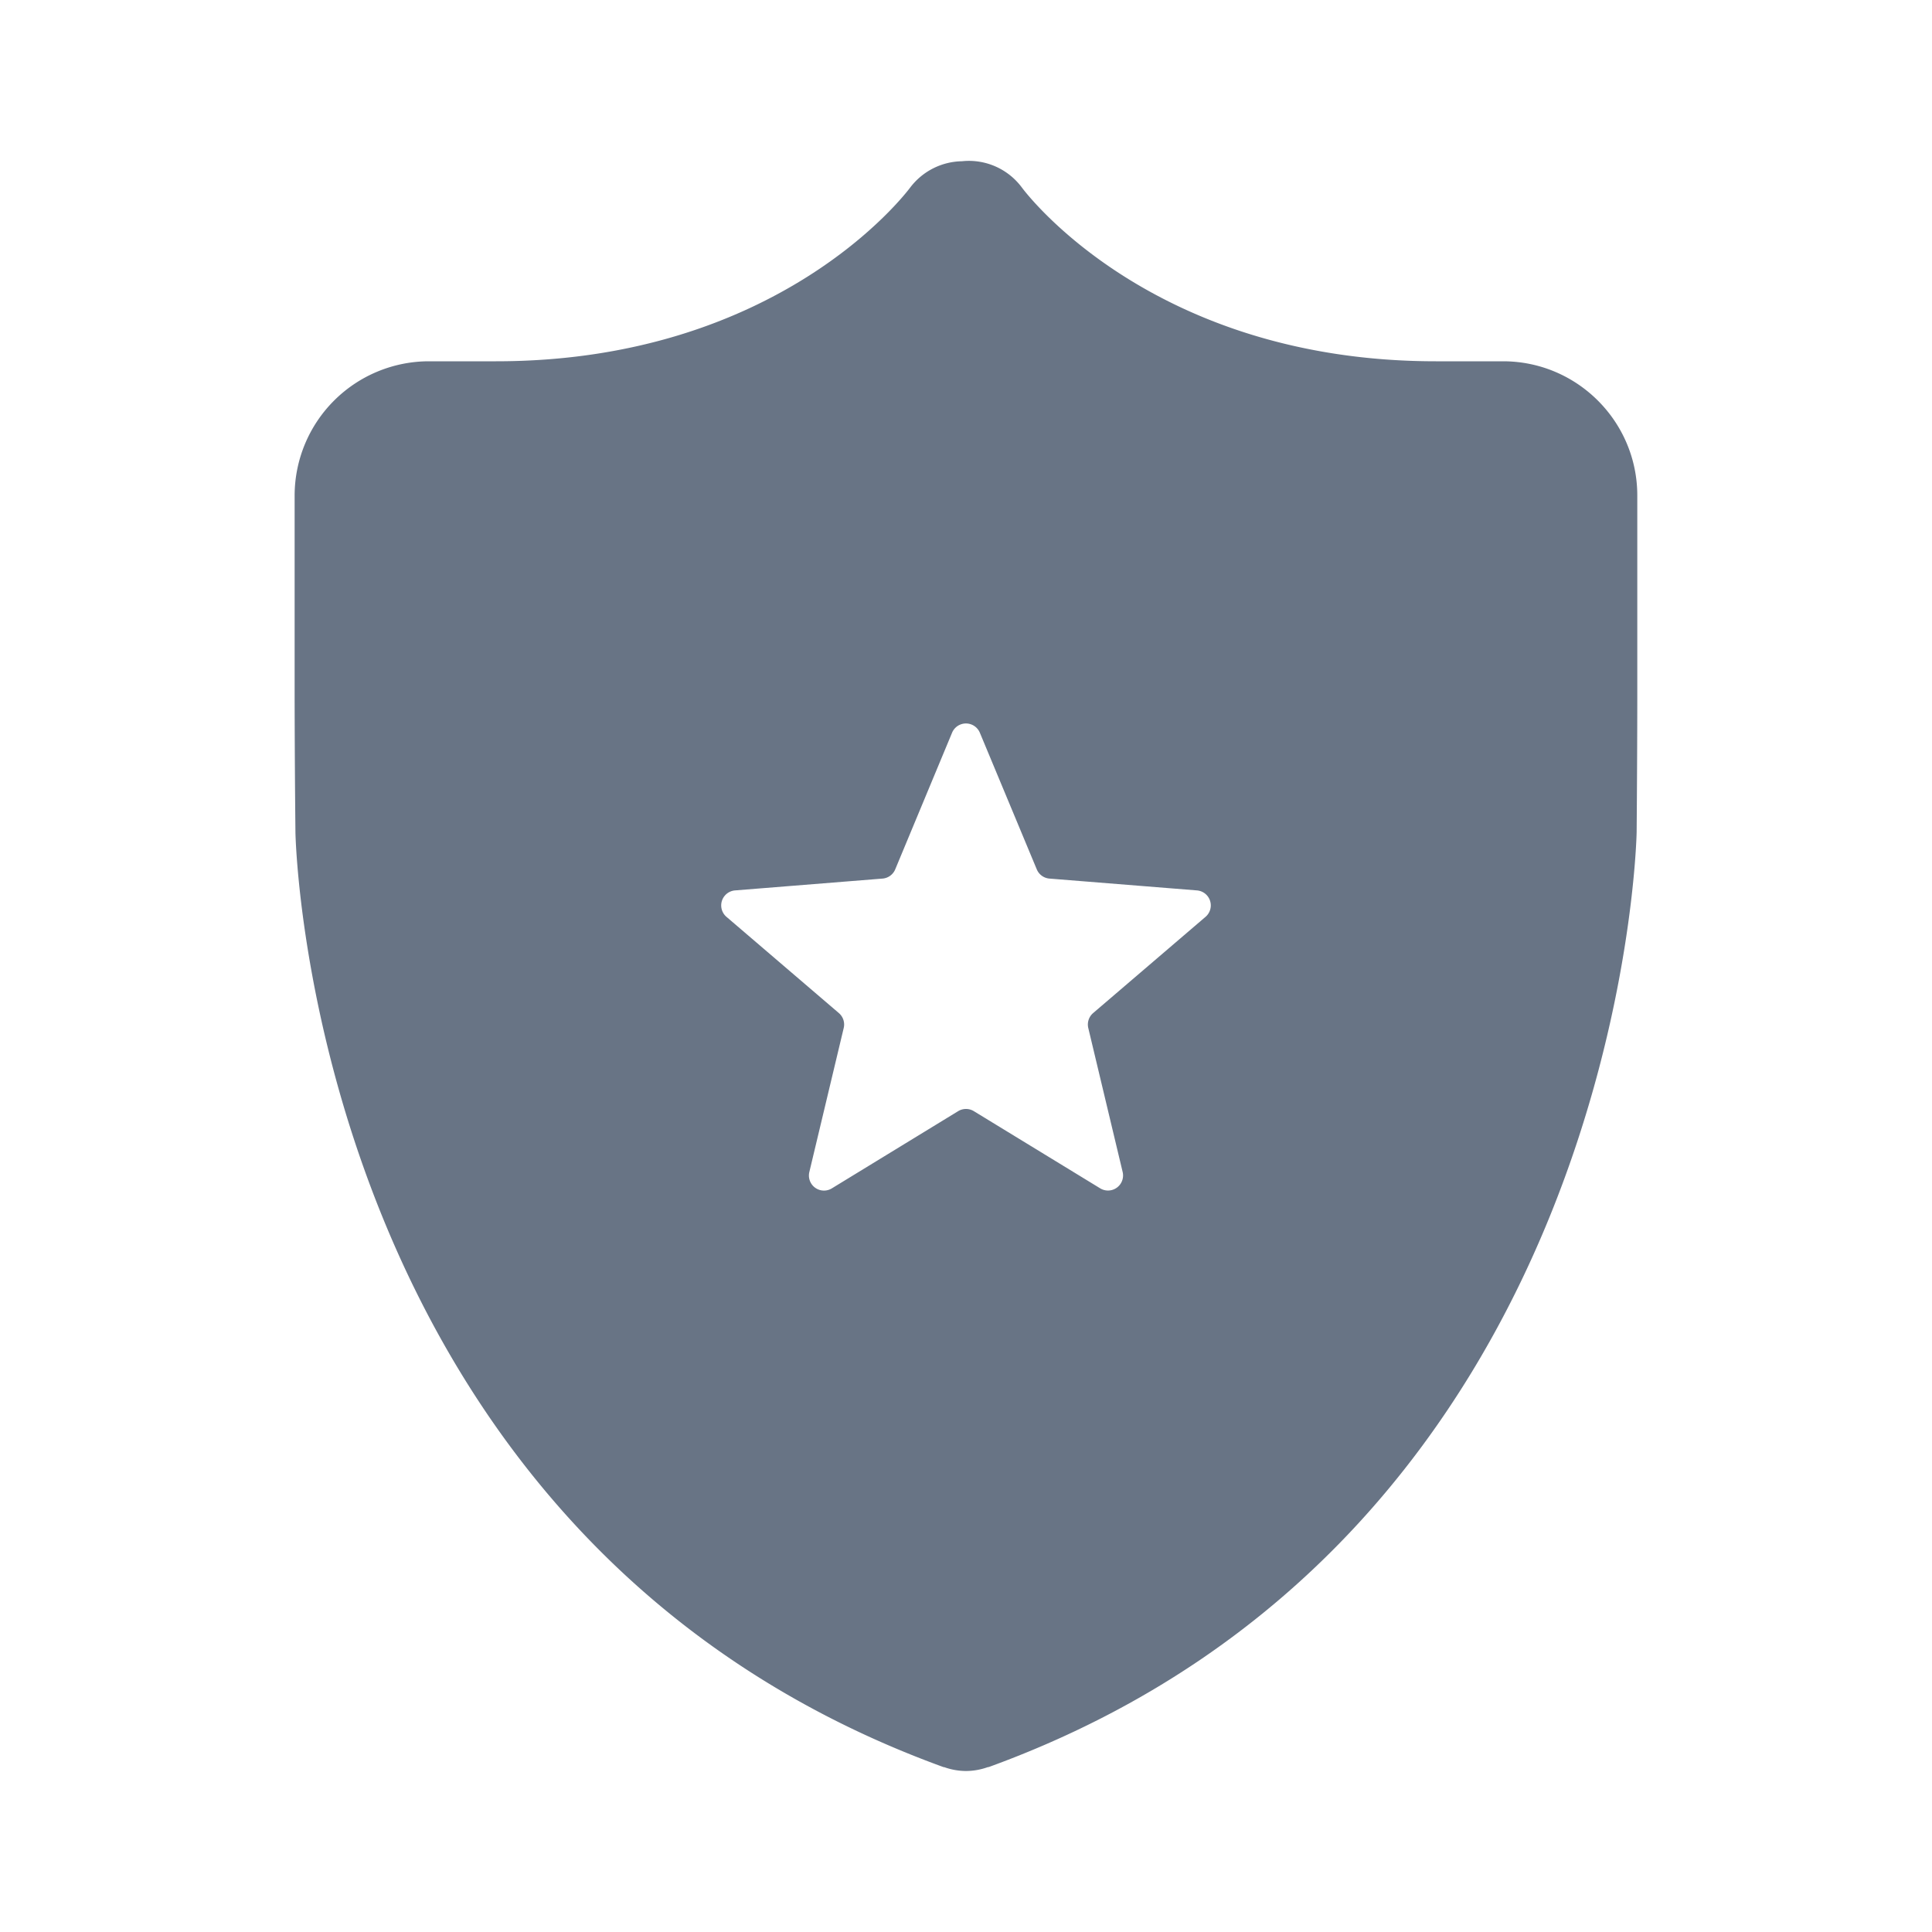 <svg xmlns="http://www.w3.org/2000/svg" fill="none" viewBox="0 0 24 24"><path fill="#687485" fill-rule="evenodd" d="M17.837 4.488h.834c.92 0 1.668.748 1.668 1.667v2.502c0 .461-.004 1.216-.008 1.677-.001.087-.185 8.756-8.046 11.616l-.017.003A.813.813 0 0 1 12 22a.808.808 0 0 1-.268-.047l-.005-.001c-.004 0-.008 0-.011-.002C3.854 19.09 3.67 10.421 3.67 10.334a187.15 187.15 0 0 1-.01-1.677V6.155a1.67 1.67 0 0 1 1.668-1.667h.834c3.503 0 5.08-2.072 5.146-2.16a.824.824 0 0 1 .642-.325.819.819 0 0 1 .746.329c.063.084 1.64 2.156 5.141 2.156Zm-5.665 4.614a.187.187 0 0 0-.345 0l-.706 1.697a.187.187 0 0 1-.157.115l-1.833.147a.187.187 0 0 0-.107.328l1.397 1.196a.187.187 0 0 1 .06.185l-.427 1.789a.187.187 0 0 0 .28.203l1.569-.959a.187.187 0 0 1 .194 0l1.57.959a.187.187 0 0 0 .279-.203l-.427-1.789a.187.187 0 0 1 .06-.185l1.397-1.196a.187.187 0 0 0-.107-.328l-1.833-.147a.187.187 0 0 1-.157-.115l-.707-1.697Z" clip-rule="evenodd"/></svg>
